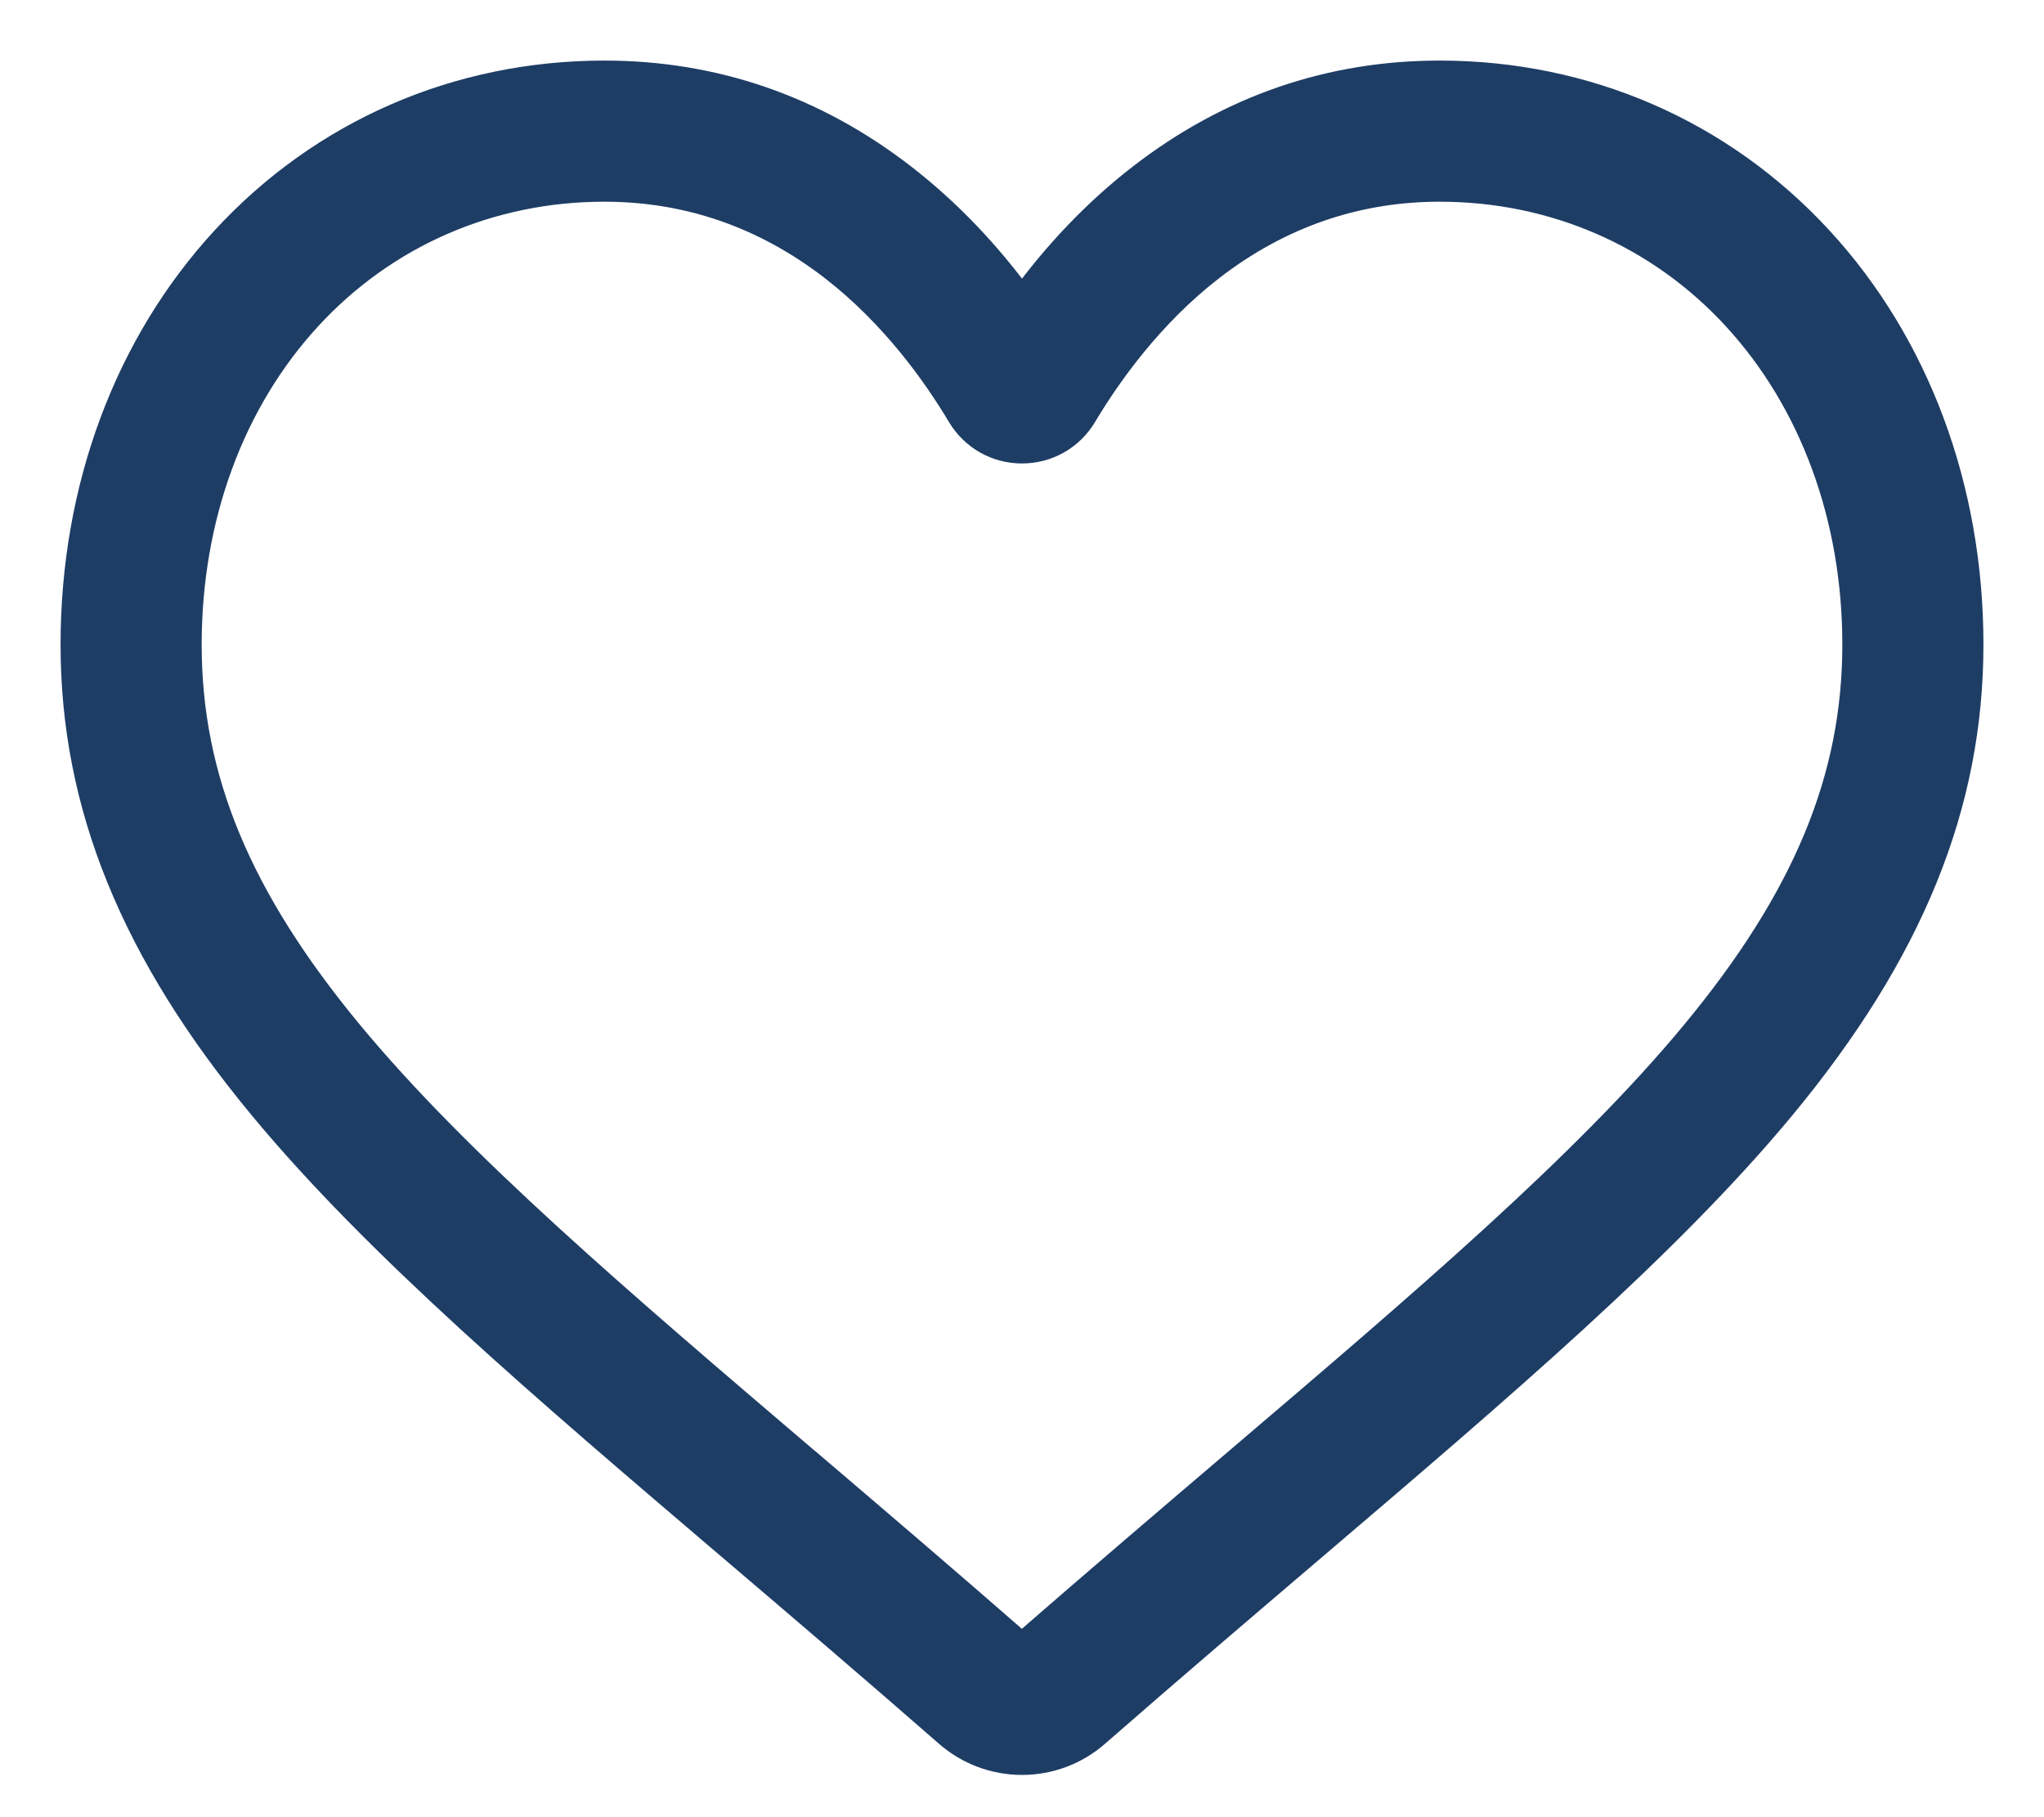 <svg width="27" height="24" viewBox="0 0 27 24" fill="none" xmlns="http://www.w3.org/2000/svg">
<path d="M13.5 23.242C13.144 23.242 12.801 23.113 12.534 22.879C11.524 21.996 10.55 21.166 9.691 20.434L9.686 20.43C7.168 18.284 4.993 16.43 3.48 14.604C1.788 12.563 1 10.627 1 8.513C1 6.459 1.704 4.564 2.983 3.177C4.277 1.773 6.053 1 7.984 1C9.427 1 10.749 1.456 11.912 2.356C12.499 2.81 13.031 3.366 13.5 4.014C13.969 3.366 14.501 2.81 15.088 2.356C16.252 1.456 17.573 1 19.016 1C20.947 1 22.723 1.773 24.017 3.177C25.296 4.564 26 6.459 26 8.513C26 10.627 25.212 12.563 23.521 14.604C22.007 16.43 19.833 18.283 17.314 20.43C16.454 21.163 15.479 21.994 14.466 22.879C14.199 23.113 13.856 23.242 13.5 23.242ZM7.984 2.464C6.467 2.464 5.074 3.07 4.06 4.169C3.031 5.285 2.464 6.828 2.464 8.513C2.464 10.291 3.125 11.882 4.607 13.67C6.039 15.398 8.17 17.213 10.636 19.316L10.641 19.319C11.503 20.054 12.48 20.887 13.498 21.777C14.521 20.886 15.5 20.051 16.364 19.315C18.831 17.213 20.961 15.398 22.393 13.67C23.875 11.882 24.536 10.291 24.536 8.513C24.536 6.828 23.969 5.285 22.94 4.169C21.927 3.07 20.533 2.464 19.016 2.464C17.905 2.464 16.885 2.818 15.984 3.514C15.181 4.135 14.622 4.92 14.294 5.47C14.125 5.752 13.829 5.921 13.5 5.921C13.171 5.921 12.875 5.752 12.706 5.47C12.378 4.92 11.819 4.135 11.016 3.514C10.115 2.818 9.095 2.464 7.984 2.464Z" fill="#1E3D65" stroke="#1E3D65" stroke-width="0.4"/>
</svg>
